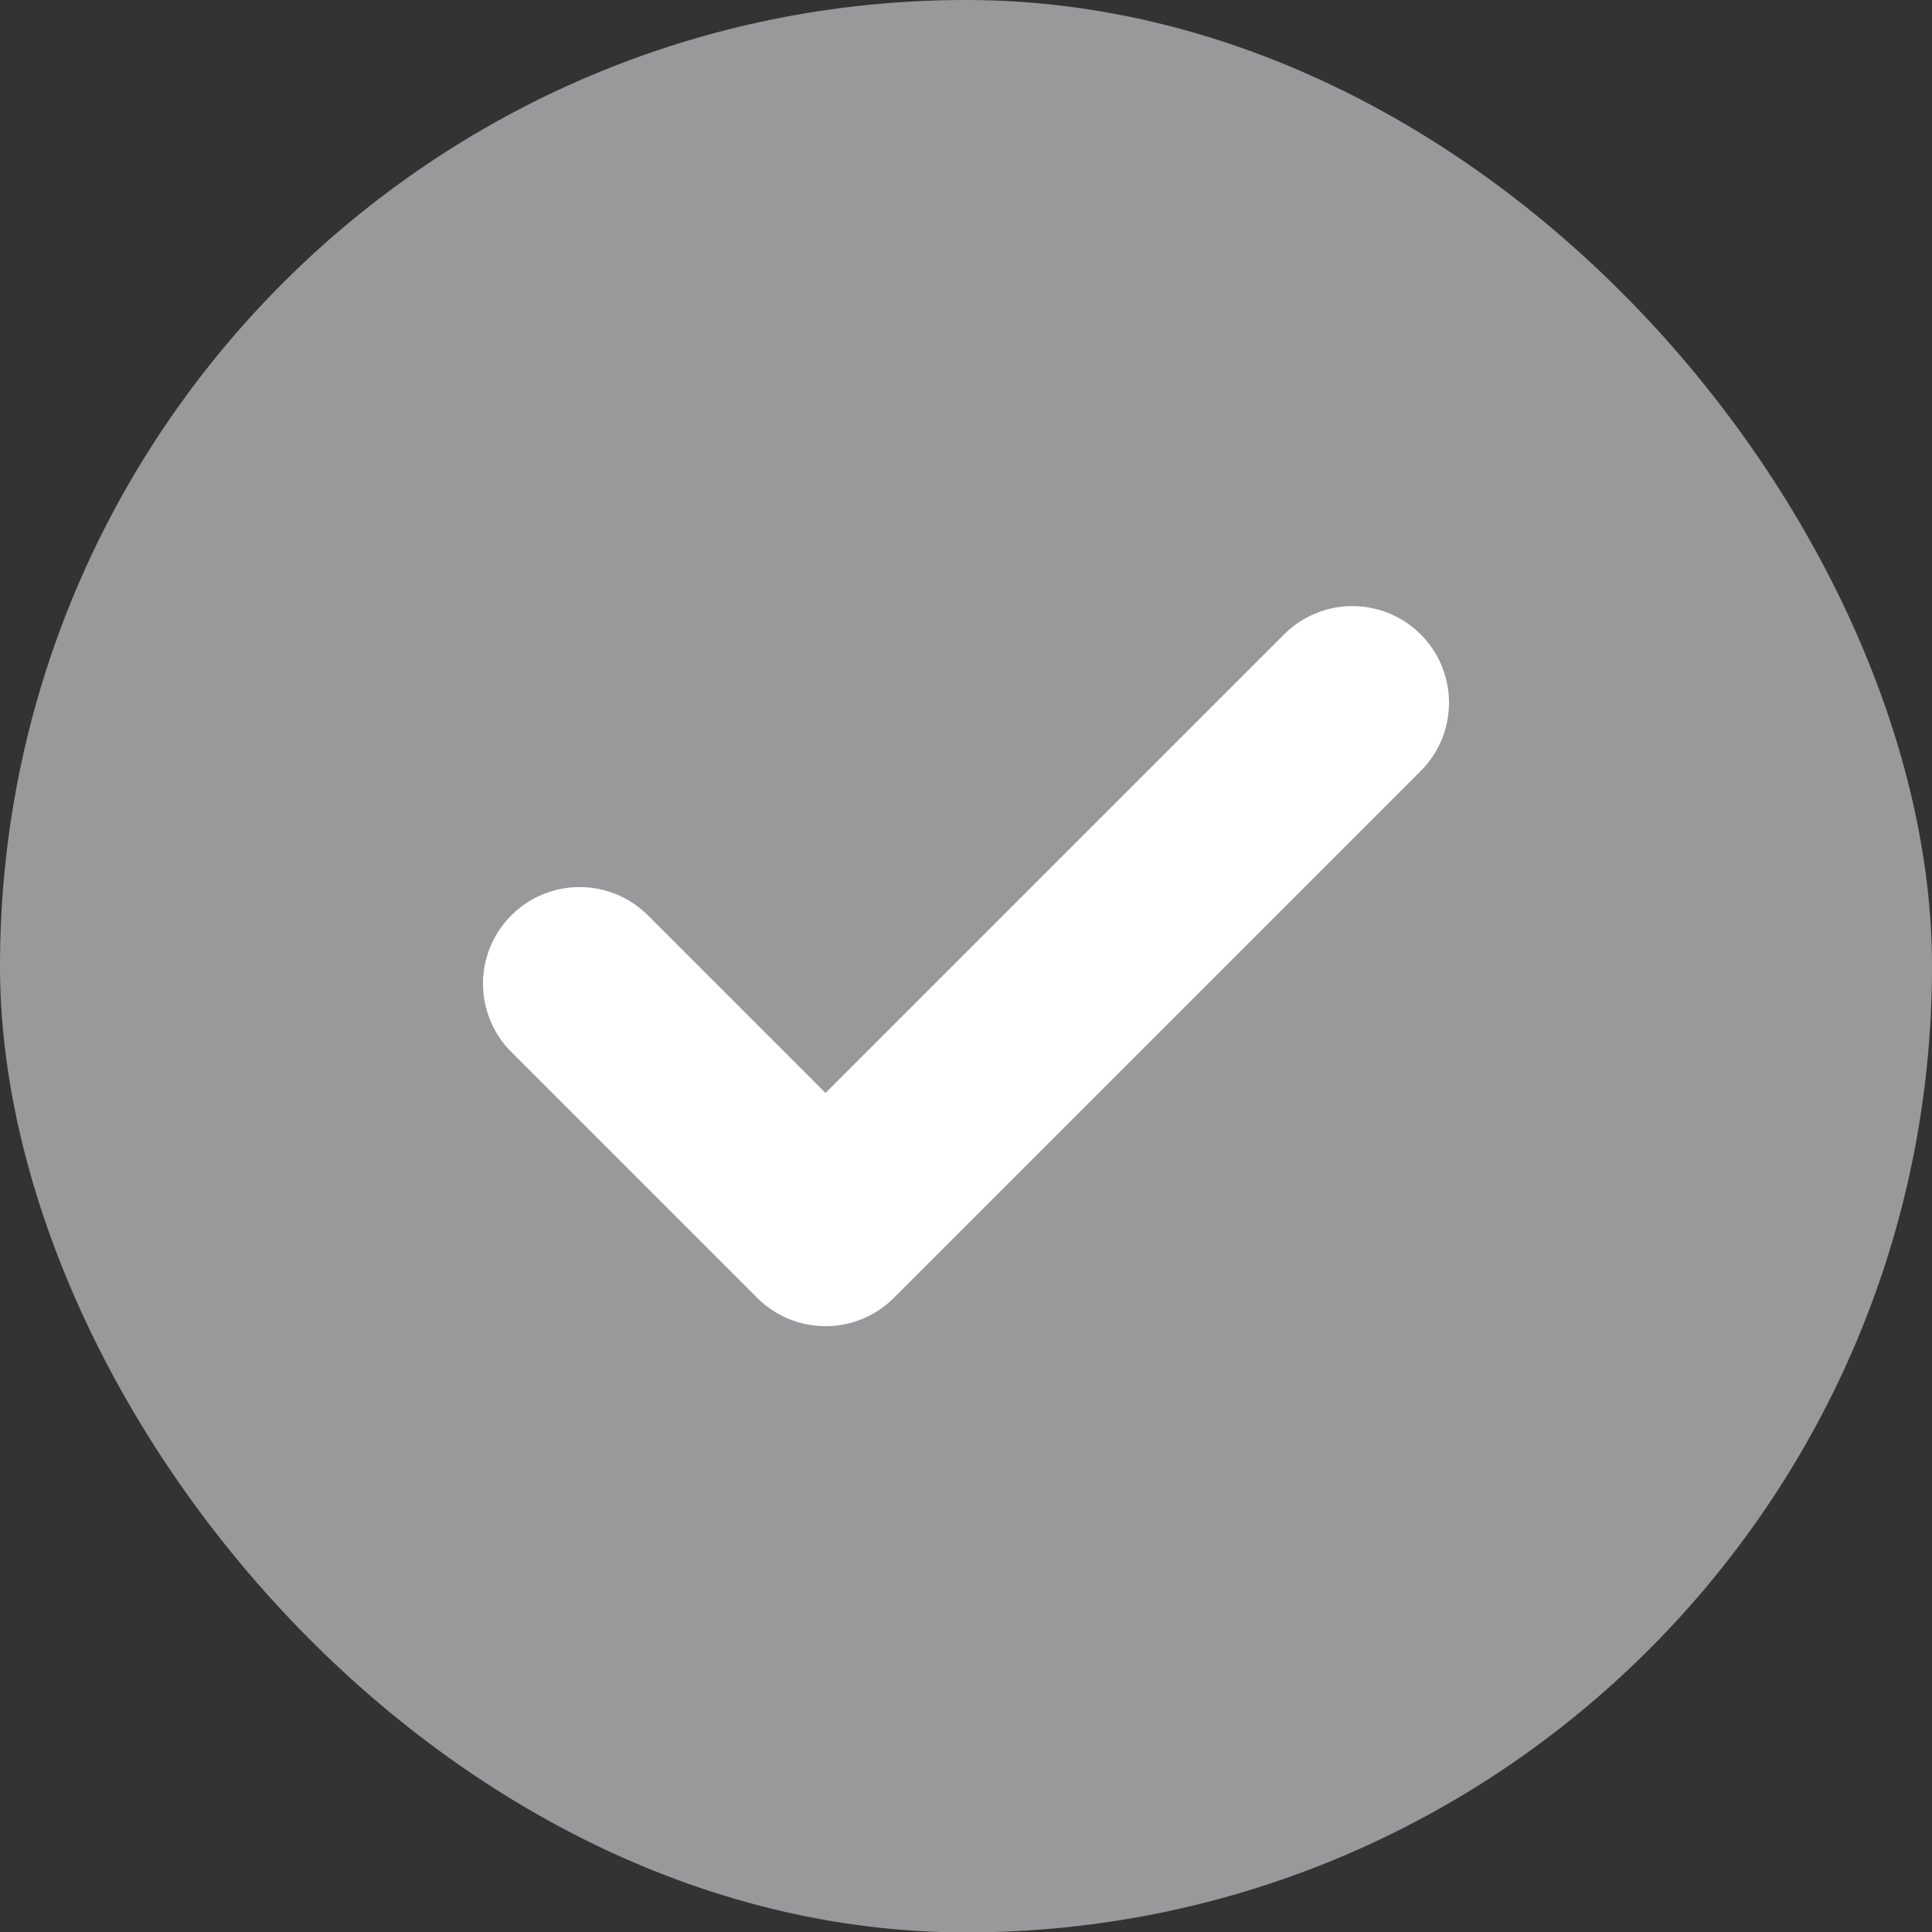 <svg width="10" height="10" viewBox="0 0 14 14" fill="none" xmlns="http://www.w3.org/2000/svg">
<rect x="0" y="0" width="14" height="14" fill="#333333" stroke="none"/>
<rect width="14" height="14.003" rx="7" fill="#99999C"/>
<path d="M4.2 7.128L5.982 8.91L9.8 5.092" stroke="white" stroke-width="1.4" stroke-linecap="round" stroke-linejoin="round"/>
</svg>
